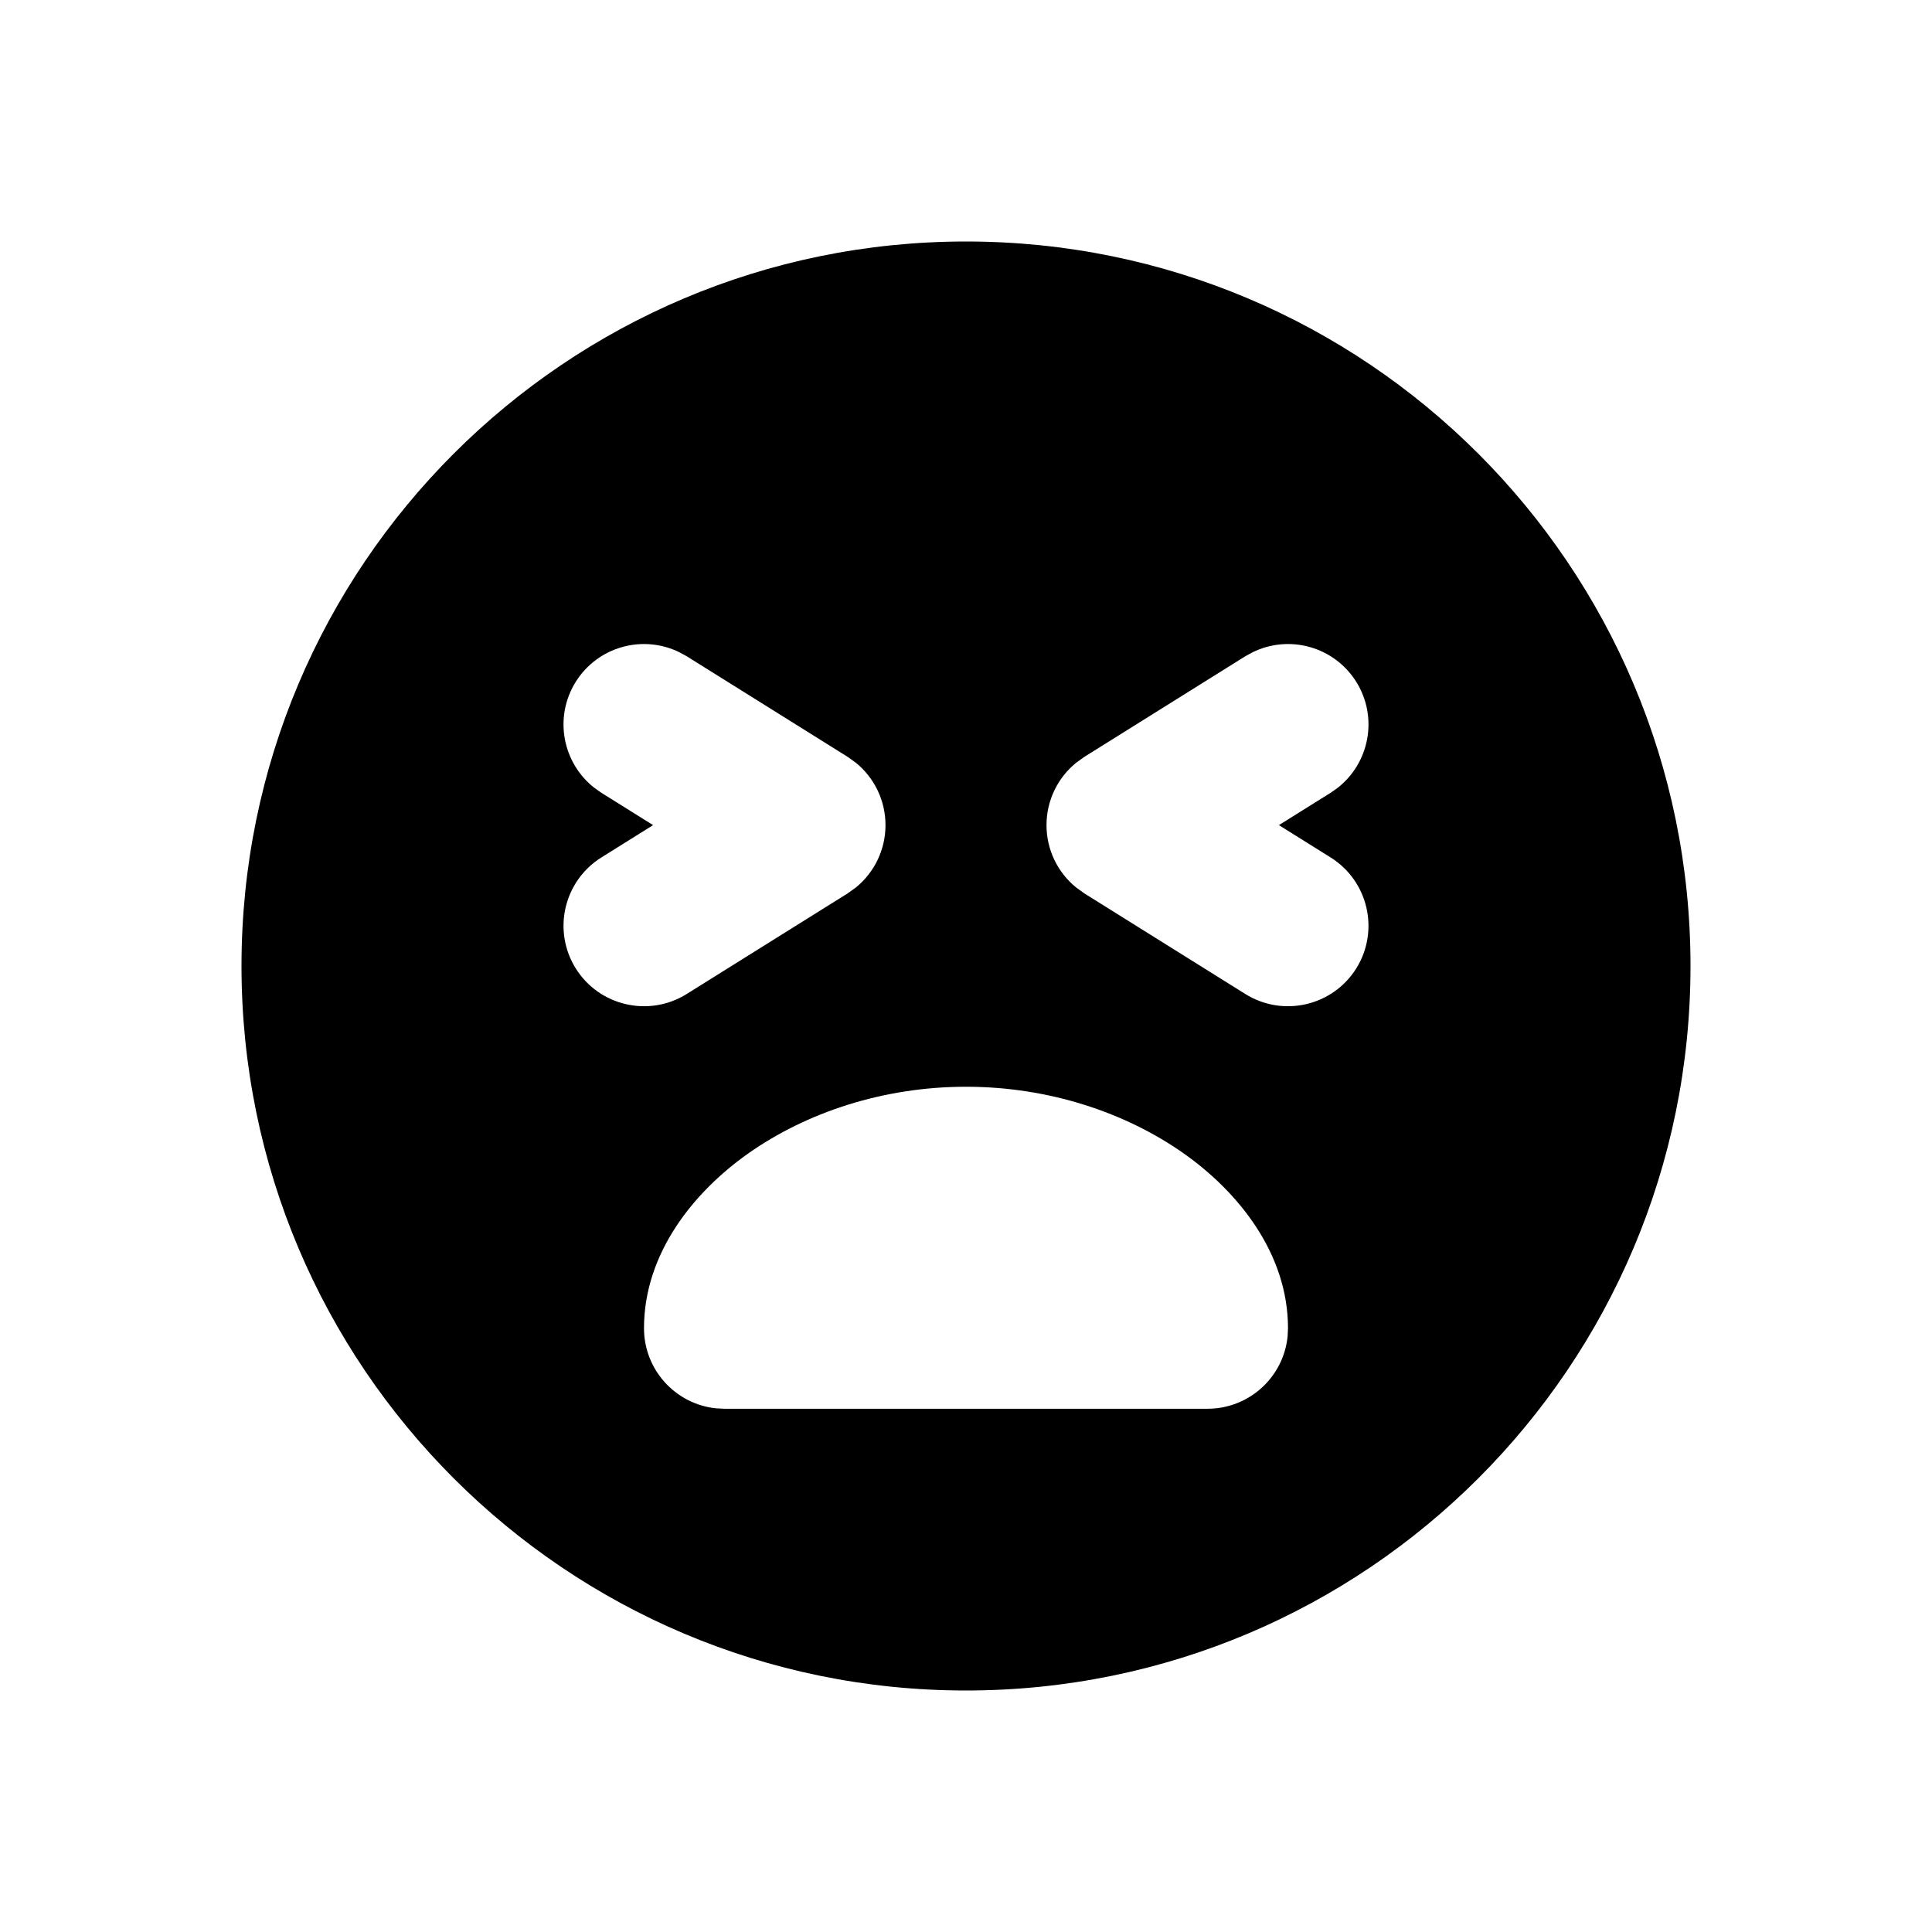 <svg width="24" height="24" viewBox="0 0 24 24" fill="none" xmlns="http://www.w3.org/2000/svg">
<path fill-rule="evenodd" clip-rule="evenodd" d="M12 3C16.971 3 21 7.029 21 12C21 16.971 16.971 21 12 21C7.029 21 3 16.971 3 12C3 7.029 7.029 3 12 3ZM12 13.5C10.963 13.5 10.012 13.825 9.3 14.325C8.623 14.801 8 15.565 8 16.5C8 17.018 8.393 17.444 8.897 17.495L9 17.5H15C15.518 17.5 15.944 17.107 15.995 16.602L16 16.5C16 15.566 15.377 14.801 14.7 14.325C13.988 13.825 13.037 13.5 12 13.5ZM8.44 8.103C7.986 7.879 7.427 8.031 7.152 8.47C6.878 8.909 6.986 9.478 7.386 9.789L7.47 9.848L8.113 10.25L7.47 10.652C7.002 10.945 6.86 11.562 7.152 12.03C7.445 12.498 8.062 12.64 8.53 12.348L10.53 11.098L10.634 11.023C10.864 10.835 11 10.552 11 10.25C11 9.948 10.864 9.665 10.634 9.477L10.53 9.402L8.53 8.152L8.44 8.103ZM16.848 8.47C16.573 8.031 16.014 7.879 15.56 8.103L15.47 8.152L13.47 9.402L13.366 9.477C13.136 9.665 13 9.948 13 10.25C13 10.552 13.136 10.835 13.366 11.023L13.47 11.098L15.47 12.348C15.938 12.64 16.555 12.498 16.848 12.03C17.14 11.562 16.998 10.945 16.53 10.652L15.887 10.25L16.53 9.848L16.614 9.789C17.014 9.478 17.122 8.909 16.848 8.47Z" fill="black"/>
</svg>
